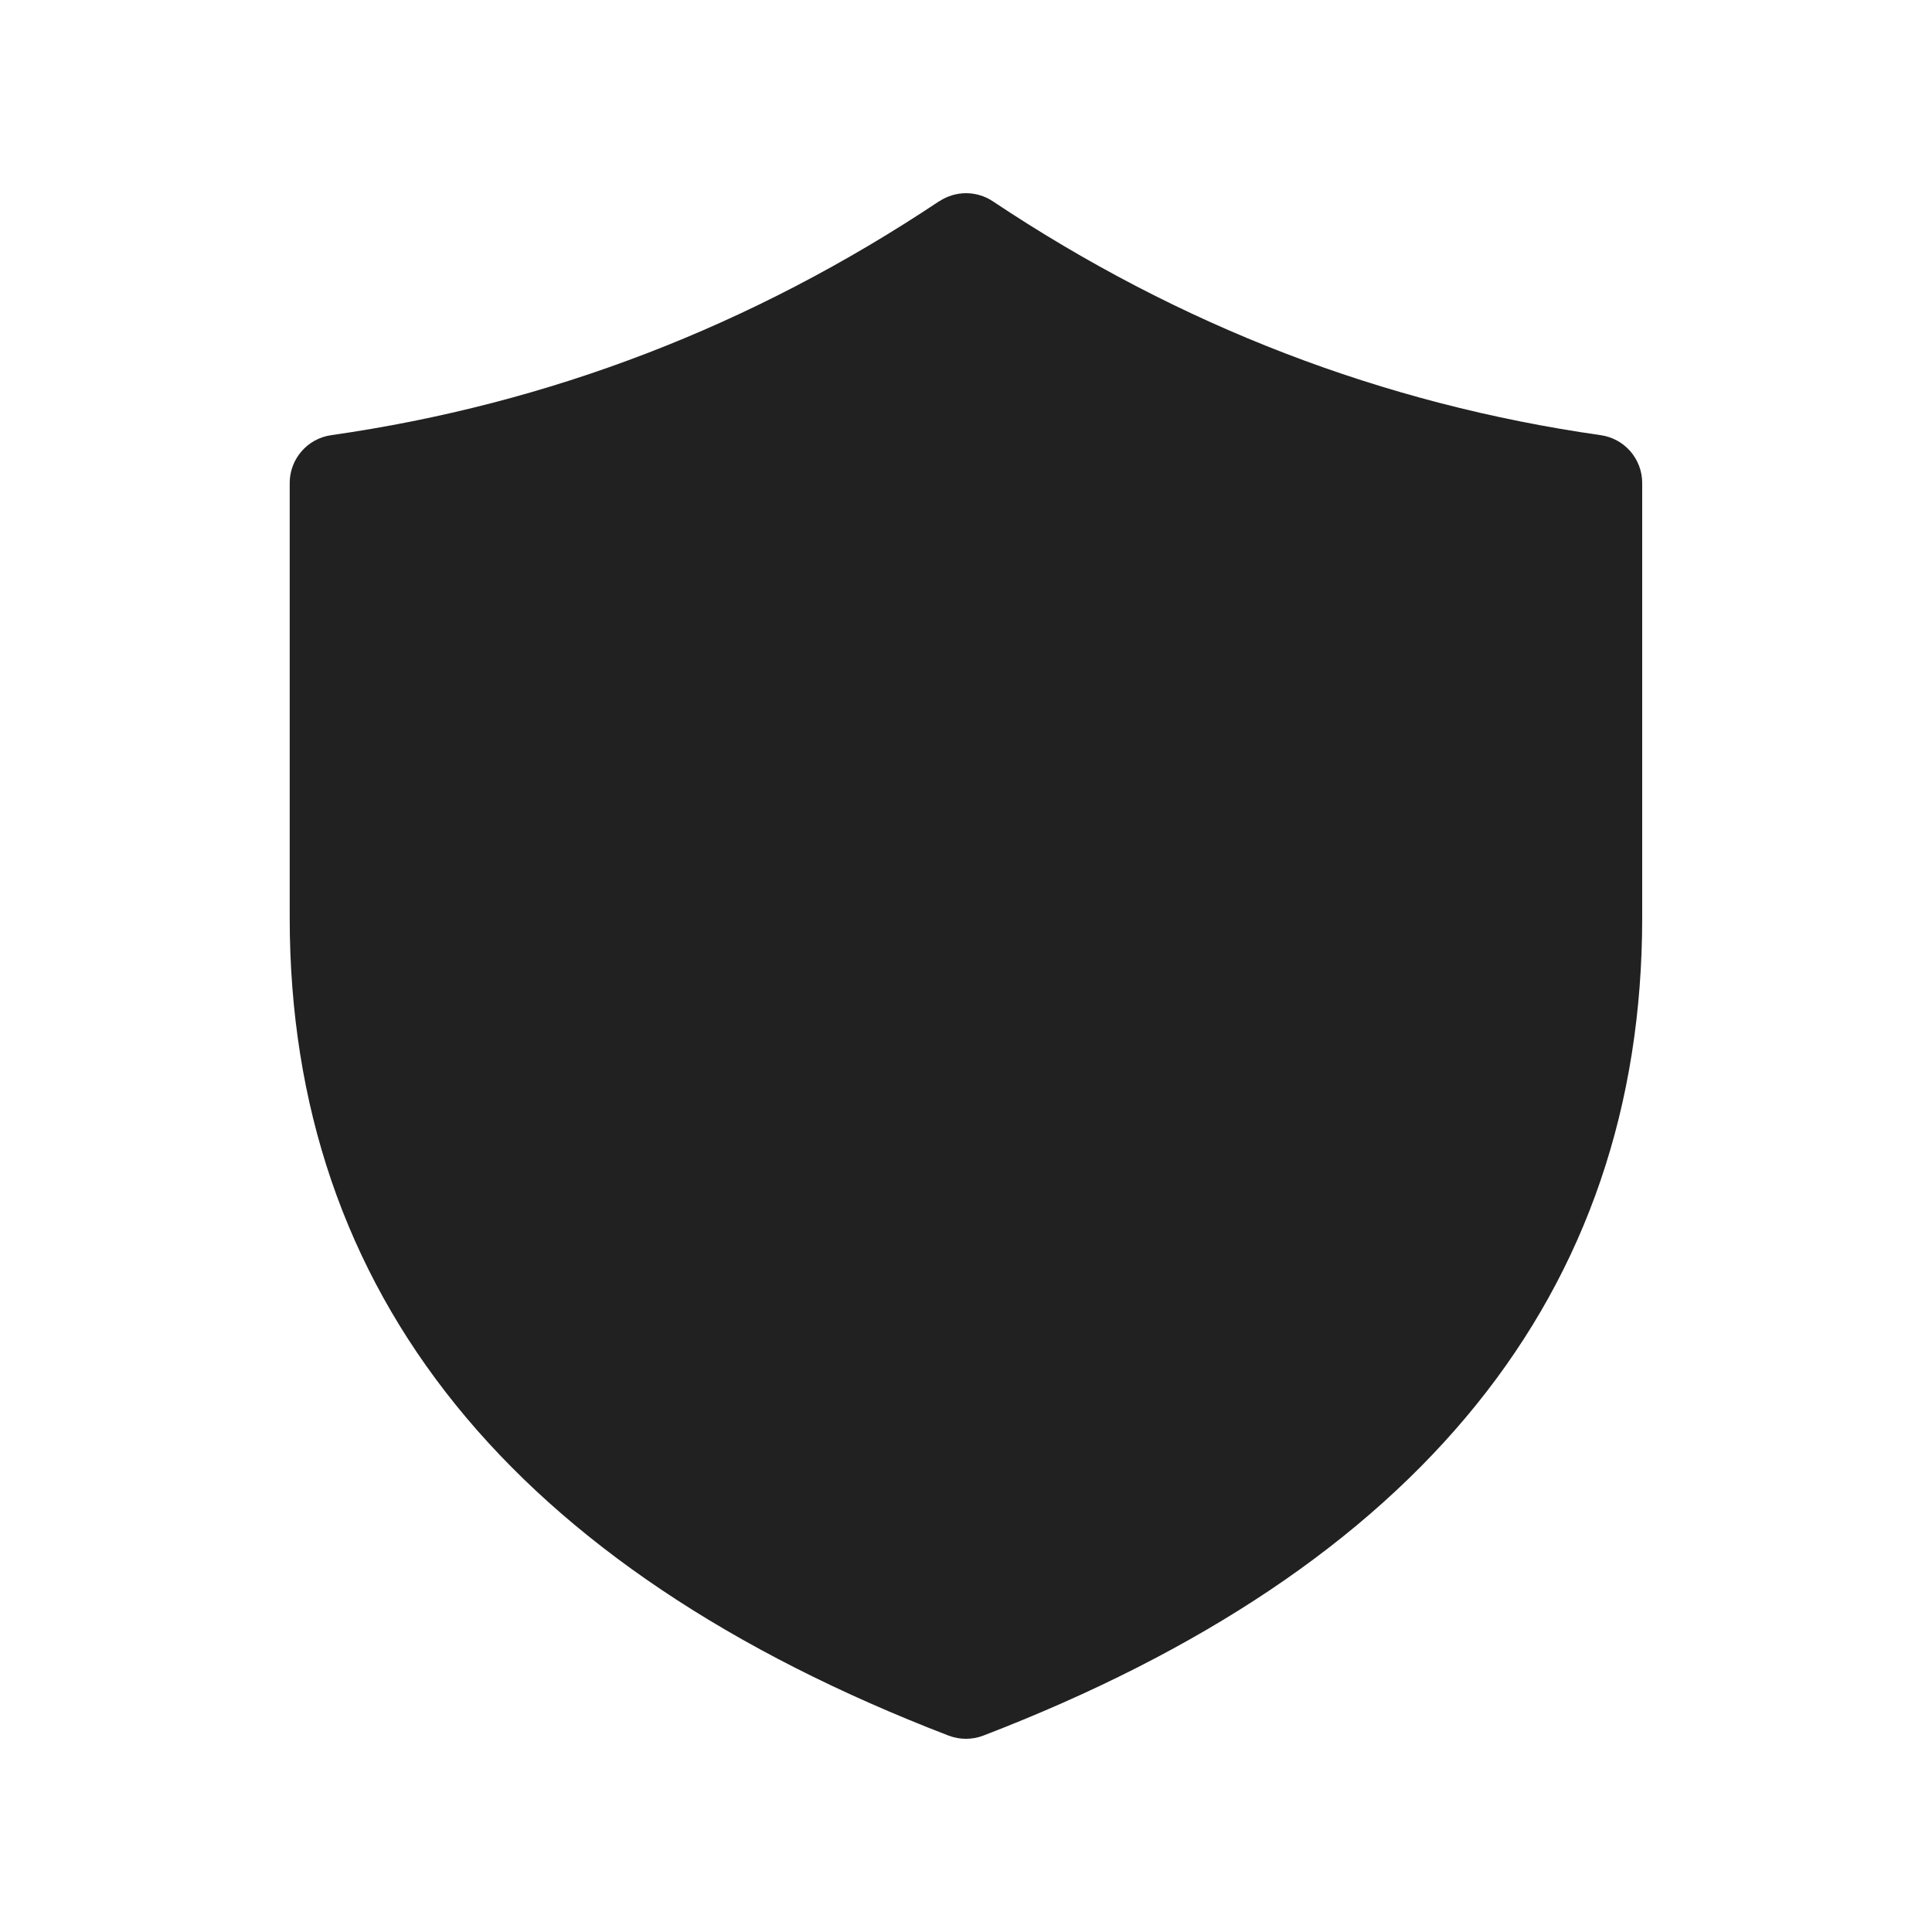 <svg height="20" viewBox="0 0 20 20" width="20" xmlns="http://www.w3.org/2000/svg"><path d="m9.723 2.084c.168-.112.387-.112.555 0 1.938 1.292 4.034 2.098 6.293 2.421.246.035.429.246.429.495v4.5c0 3.891-2.307 6.731-6.821 8.467-.116.044-.243.044-.359 0-4.514-1.736-6.821-4.575-6.821-8.467v-4.5c0-.249.183-.46.429-.495 2.259-.323 4.355-1.129 6.293-2.421z" fill="#212121"/></svg>